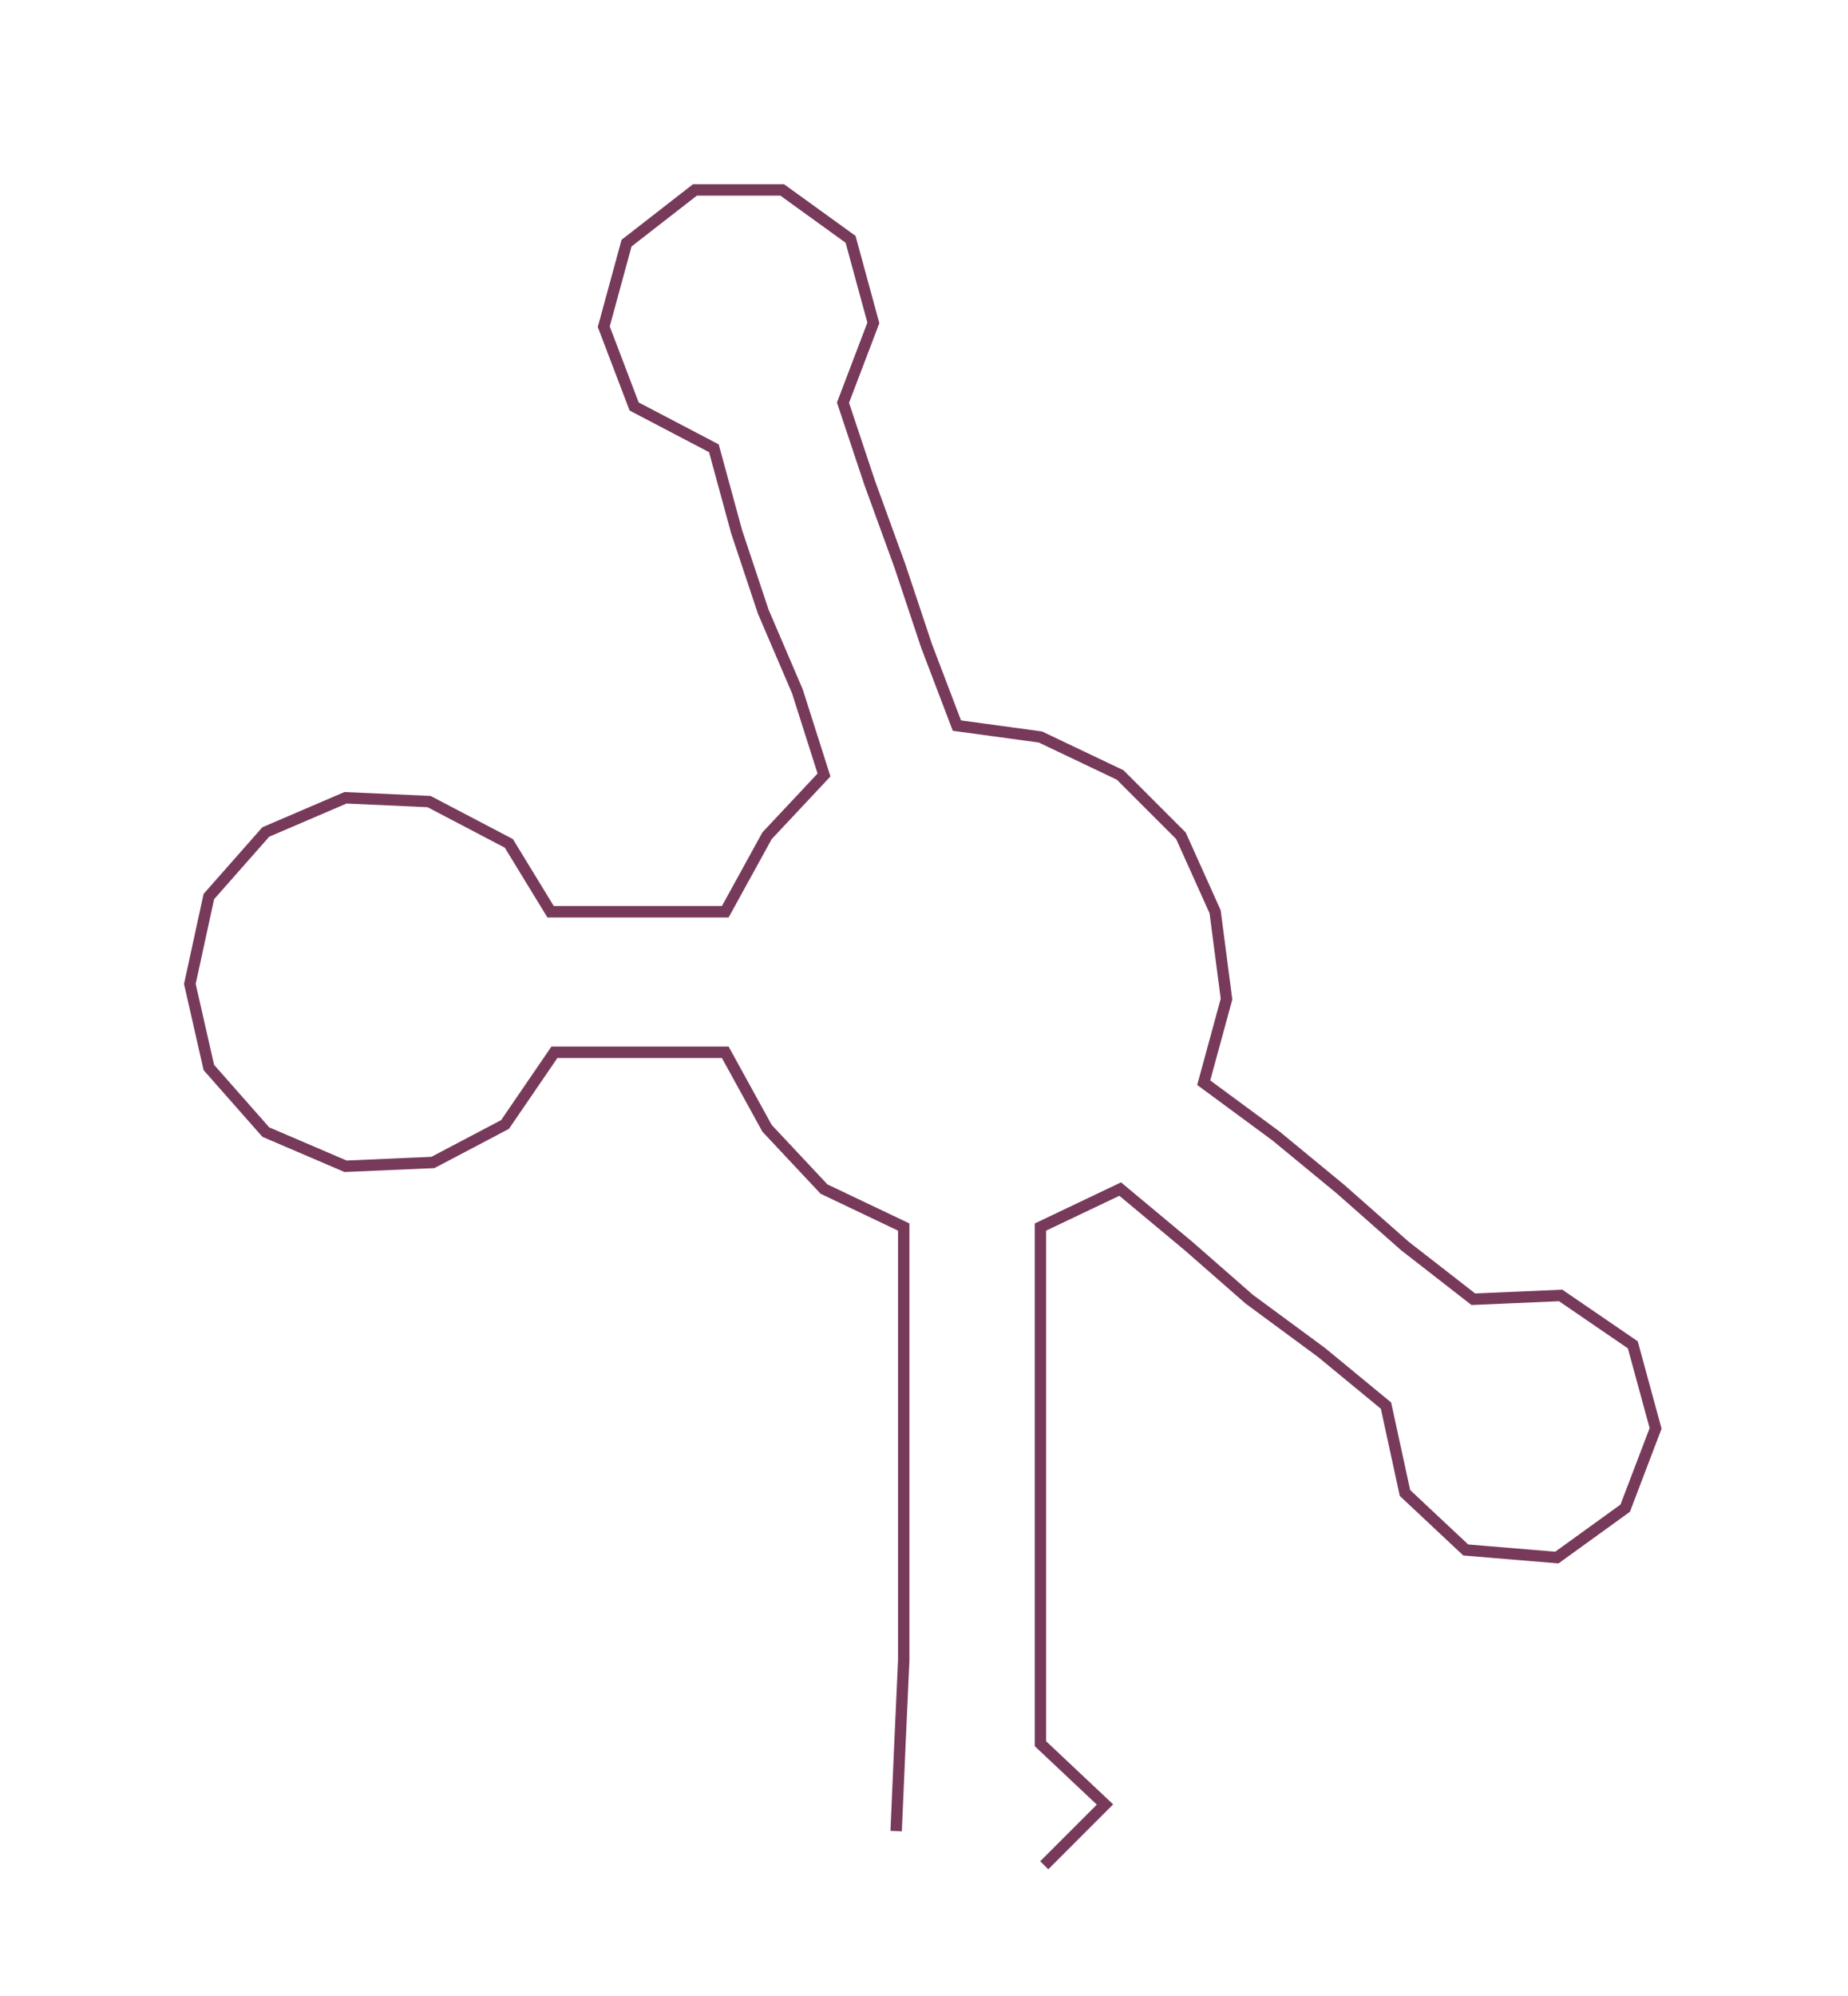 <ns0:svg xmlns:ns0="http://www.w3.org/2000/svg" width="277.831px" height="300px" viewBox="0 0 486.67 525.503"><ns0:path style="stroke:#783a5a;stroke-width:3px;fill:none;" d="M236 482 L236 482 L237 459 L238 437 L238 414 L238 391 L238 369 L238 346 L238 323 L217 313 L202 297 L191 277 L169 277 L146 277 L133 296 L114 306 L91 307 L70 298 L55 281 L50 259 L55 236 L70 219 L91 210 L113 211 L134 222 L145 240 L168 240 L191 240 L202 220 L217 204 L210 182 L201 161 L194 140 L188 118 L167 107 L159 86 L165 64 L183 50 L206 50 L224 63 L230 85 L222 106 L229 127 L237 149 L244 170 L252 191 L274 194 L295 204 L311 220 L320 240 L323 263 L317 285 L336 299 L353 313 L370 328 L388 342 L411 341 L430 354 L436 376 L428 397 L410 410 L386 408 L370 393 L365 370 L348 356 L329 342 L313 328 L295 313 L274 323 L274 346 L274 369 L274 391 L274 414 L274 437 L274 459 L291 475 L275 491" /></ns0:svg>